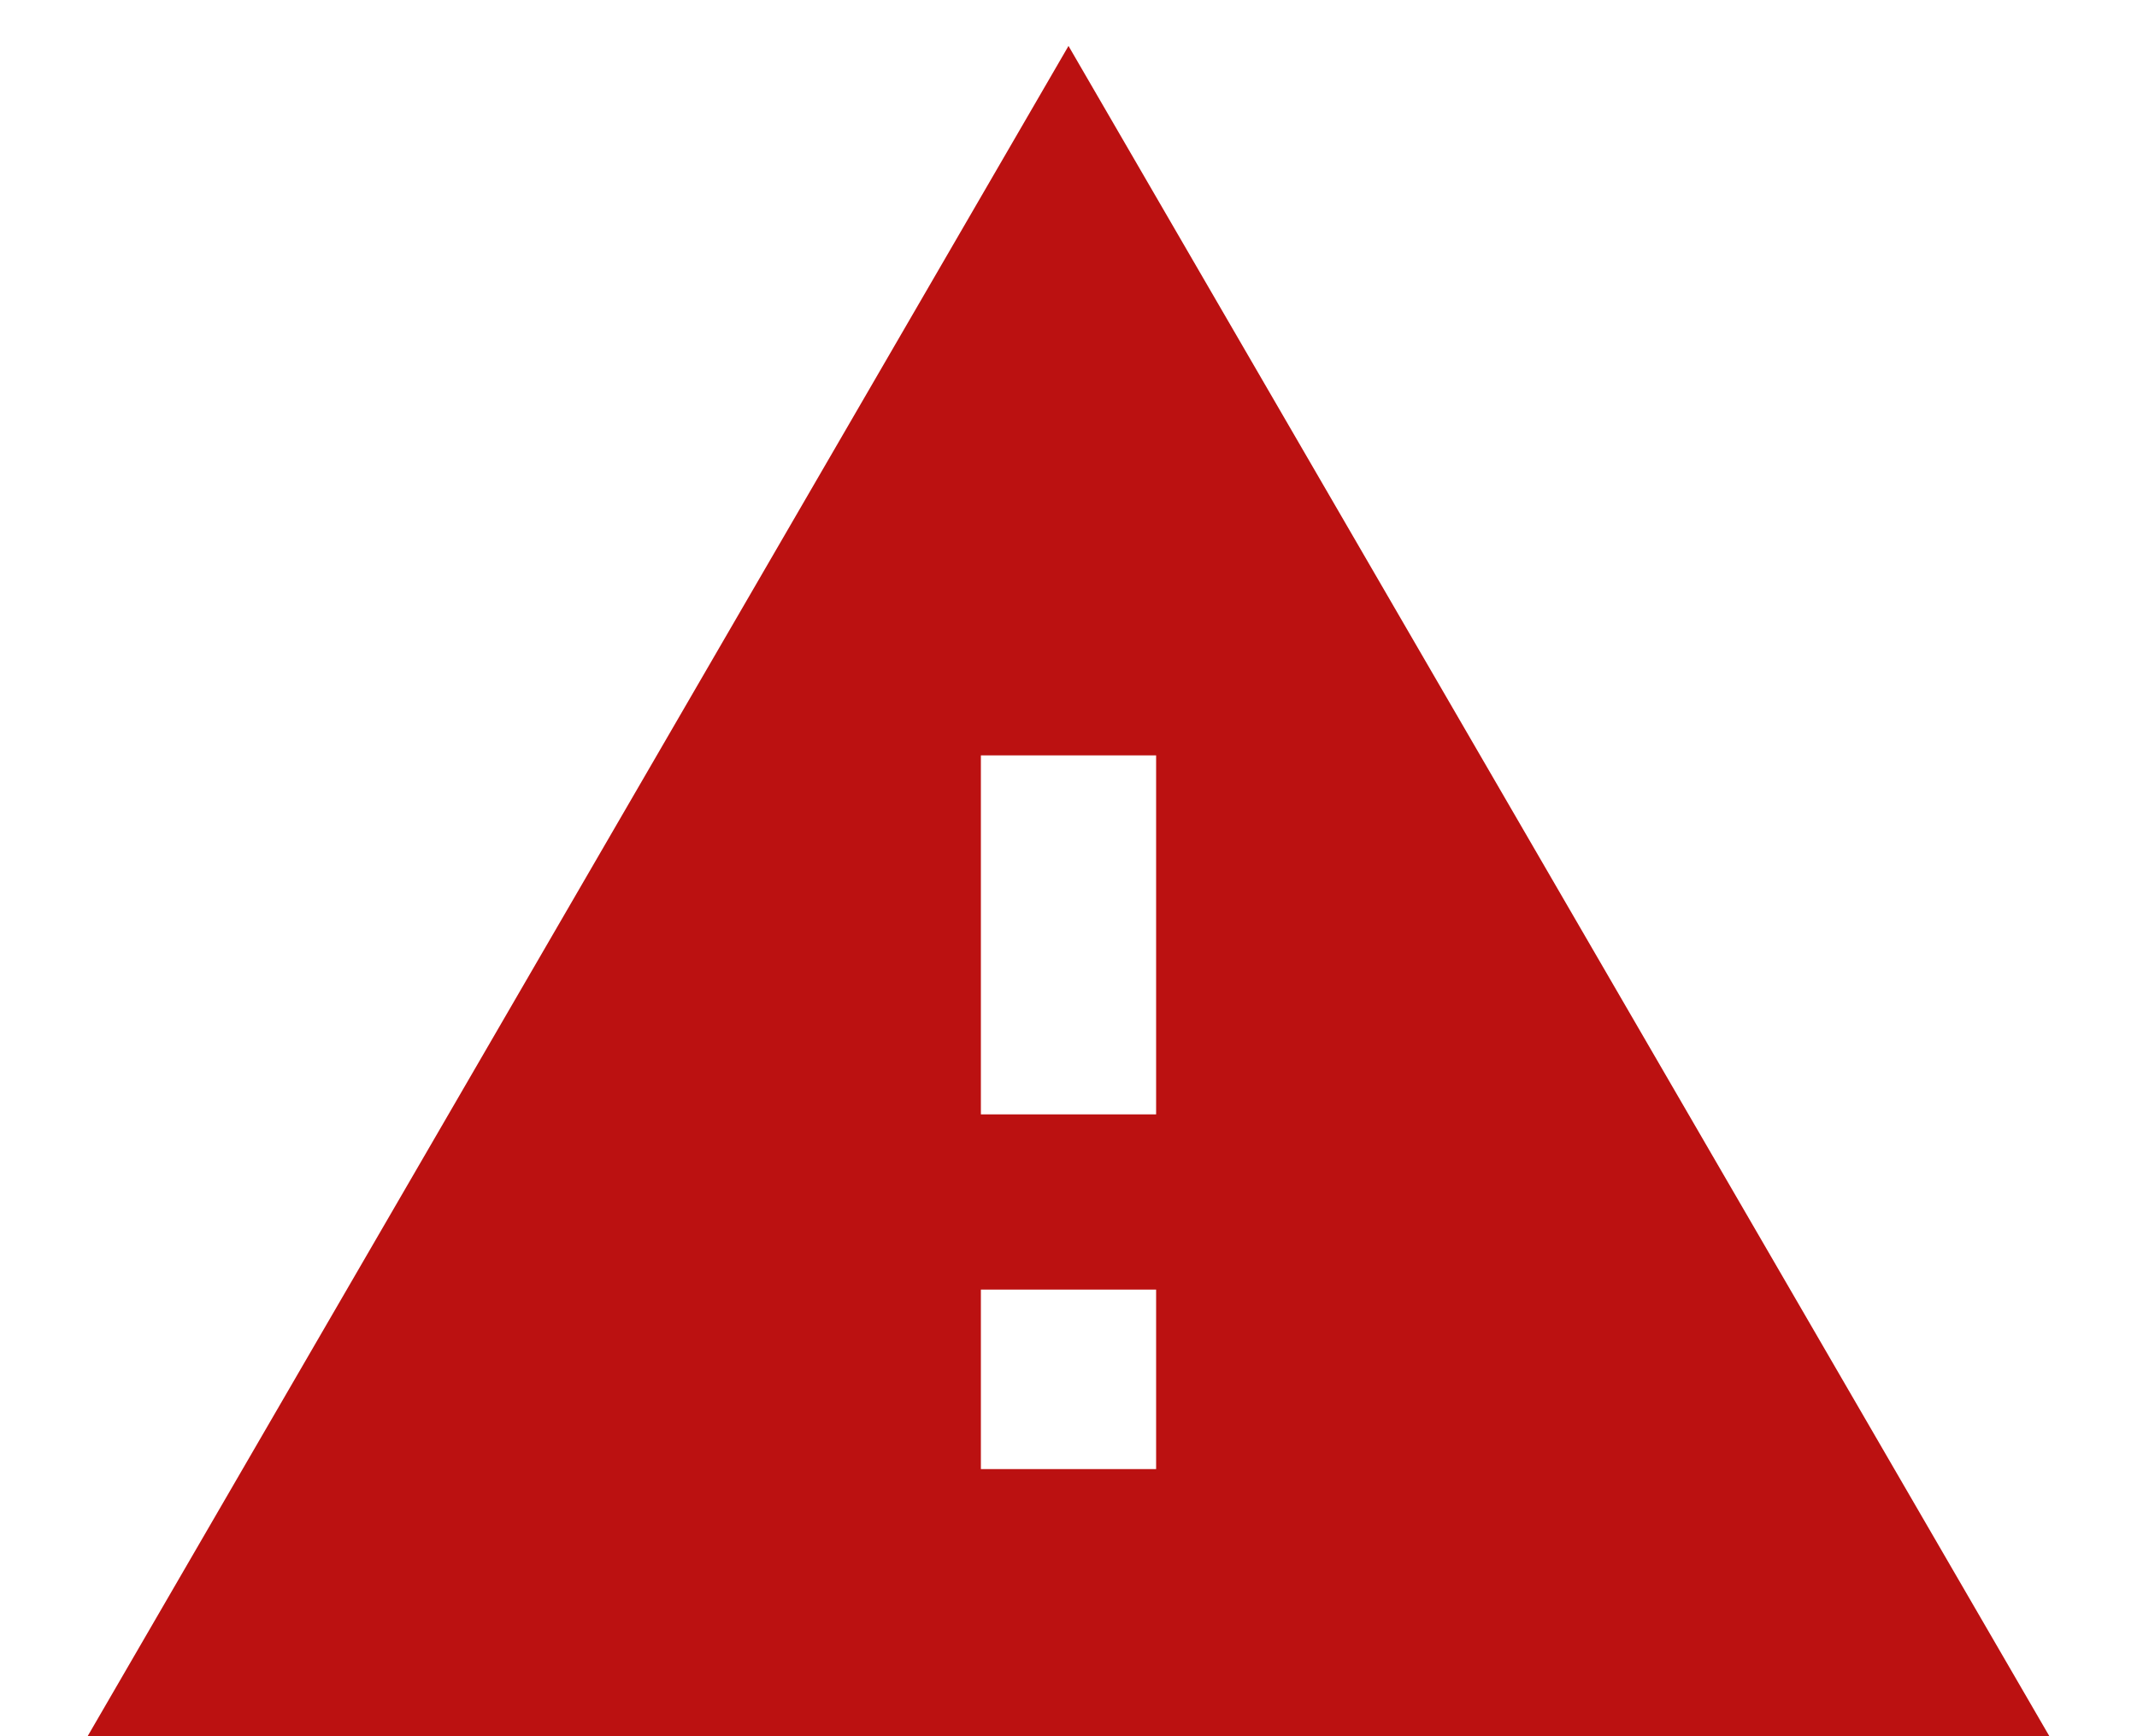 <svg width="16" height="13" viewBox="0 0 16 13" fill="none" xmlns="http://www.w3.org/2000/svg">
<path d="M8.656 8.344V5.656H7.344V8.344H8.656ZM8.656 11V9.656H7.344V11H8.656ZM0.656 13L8 0.344L15.344 13H0.656Z" fill="#BB1111"/>
</svg>
